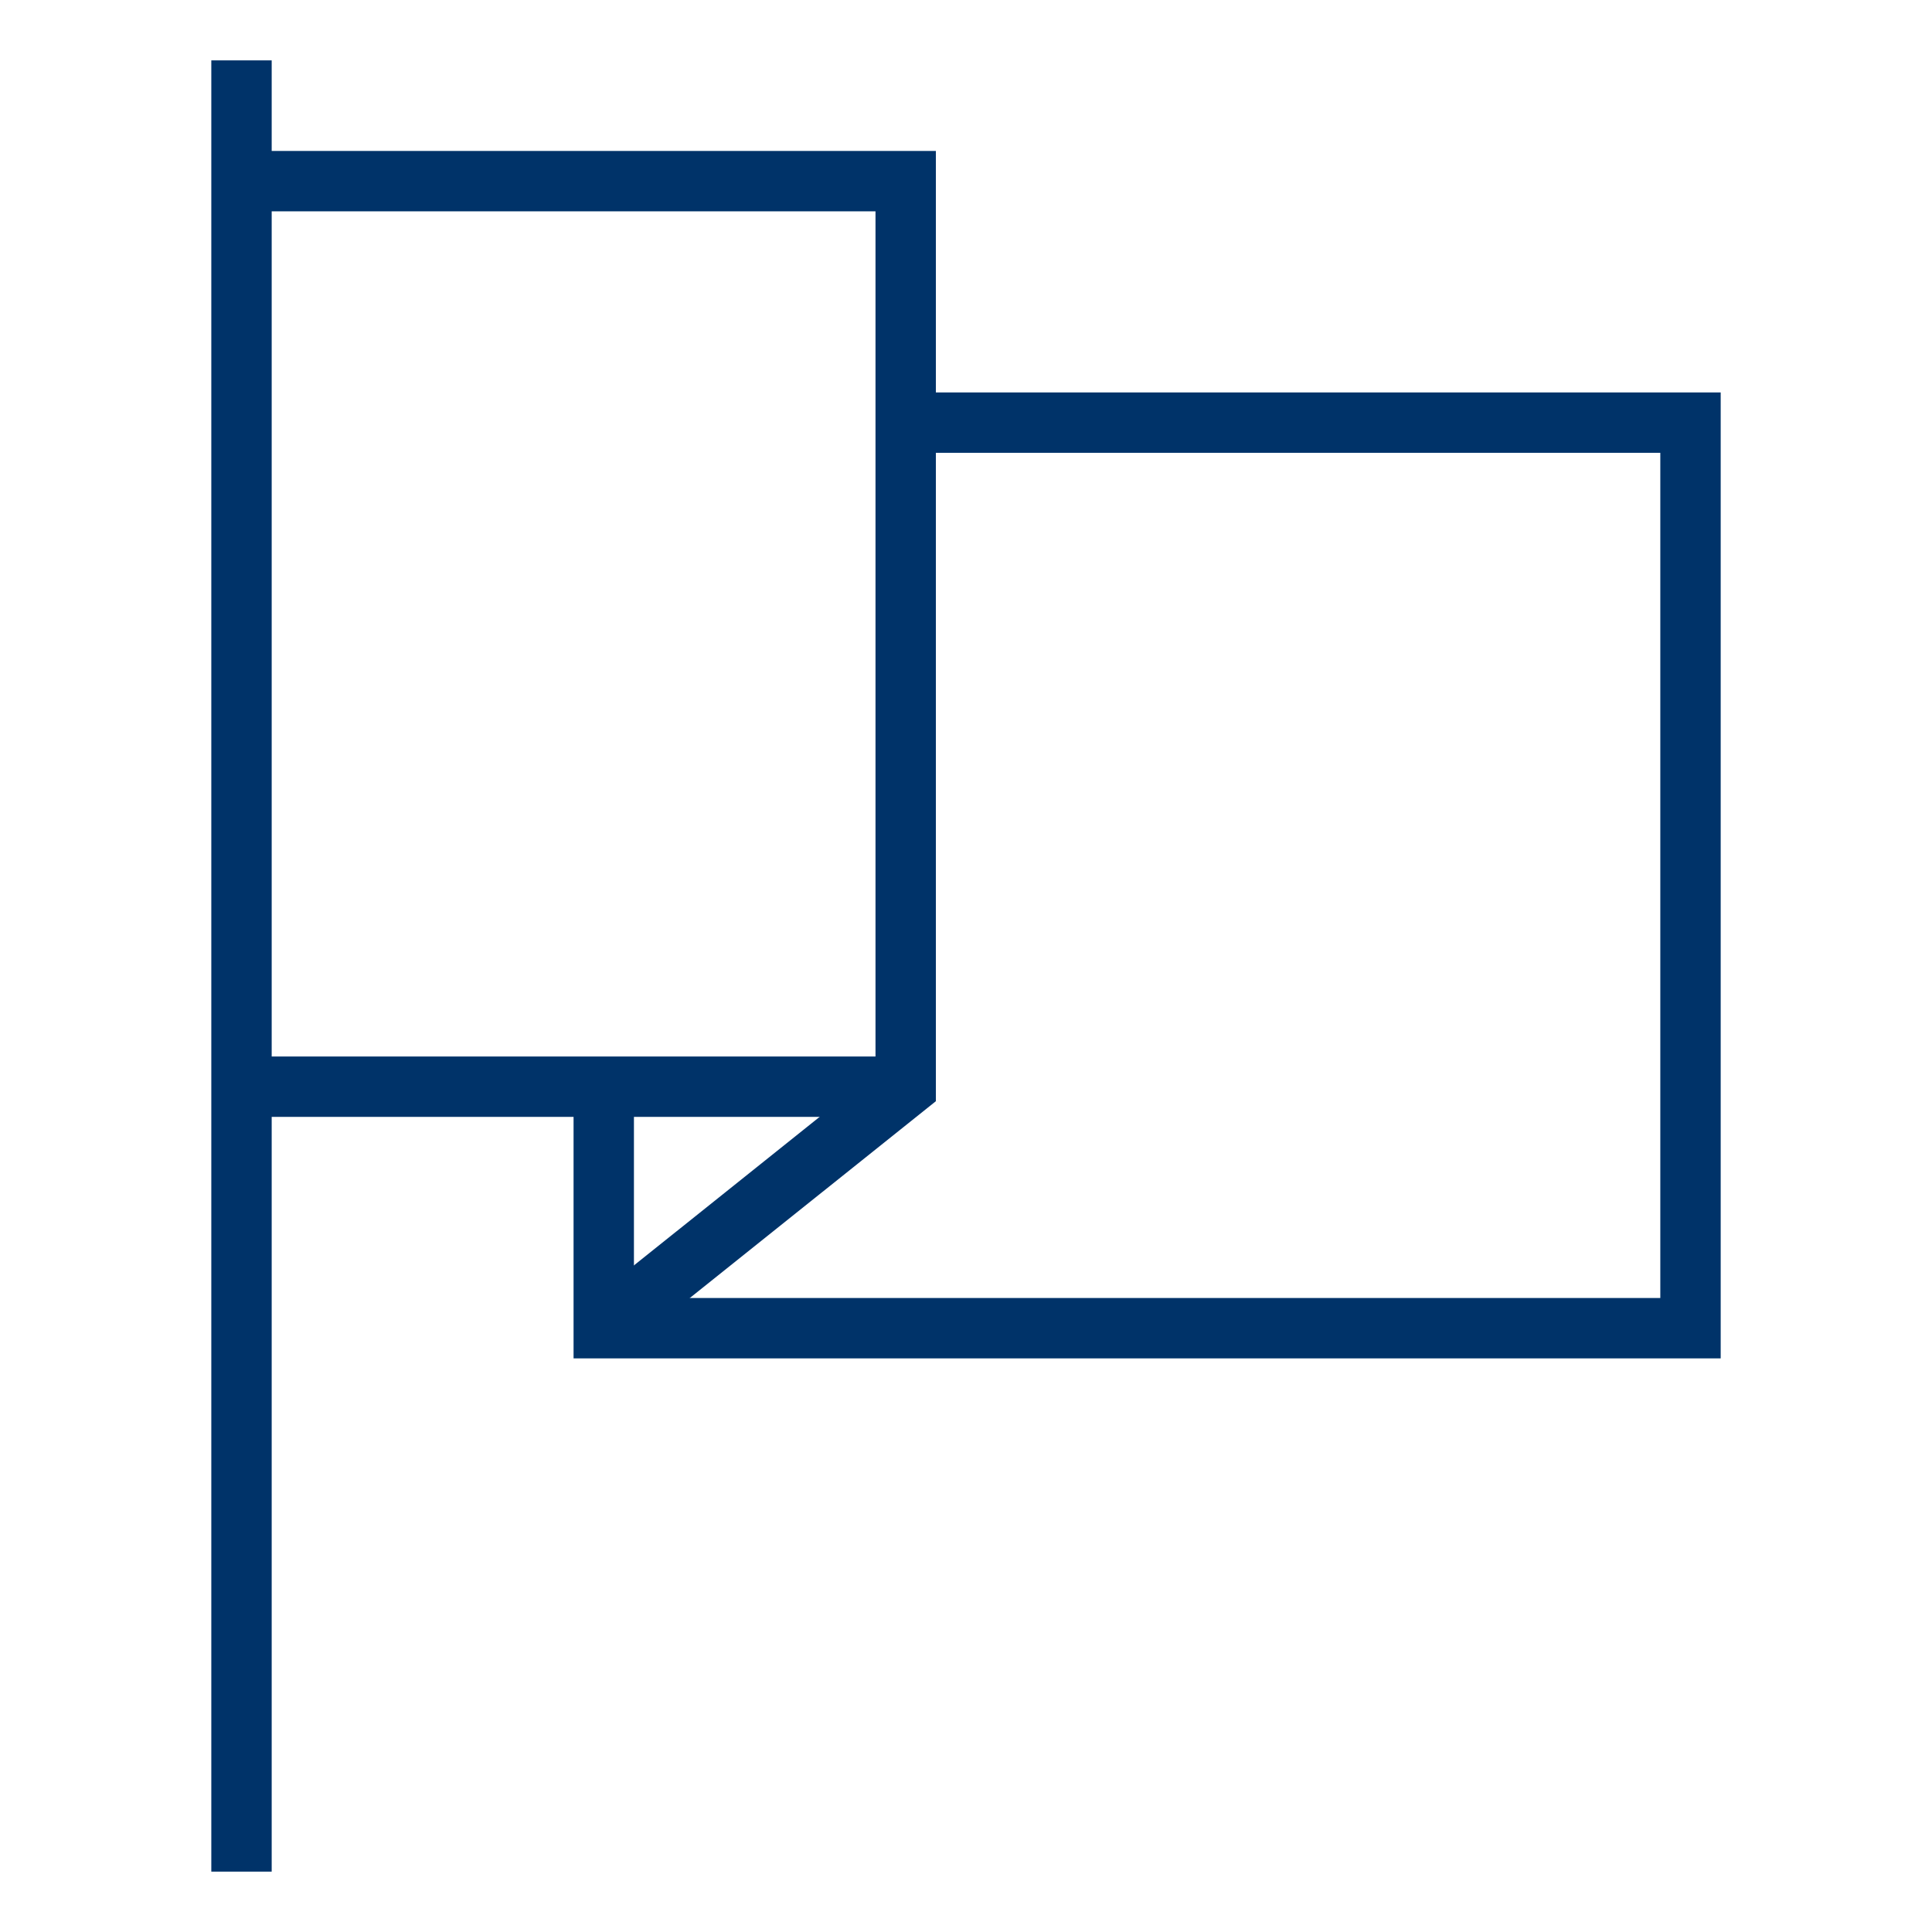 <?xml version="1.0" encoding="UTF-8"?>
<svg xmlns="http://www.w3.org/2000/svg" aria-describedby="desc" aria-labelledby="title" viewBox="0 0 64 64"><path fill="none" stroke="#003369" stroke-miterlimit="10" stroke-width="2" d="M8 6h22.002v29.998l-10.002 8" data-name="layer1" style="stroke: #003369;"/><path fill="none" stroke="#003369" stroke-miterlimit="10" stroke-width="2" d="M30.002 14H56v29.998H20v-8" data-name="layer1" style="stroke: #003369;"/><path fill="none" stroke="#003369" stroke-miterlimit="10" stroke-width="2" d="M8 2v60" data-name="layer2" style="stroke: #003369;"/><path fill="none" stroke="#003369" stroke-miterlimit="10" stroke-width="2" d="M30.002 35.998H8.004" data-name="layer1" style="stroke: #003369;"/></svg>
